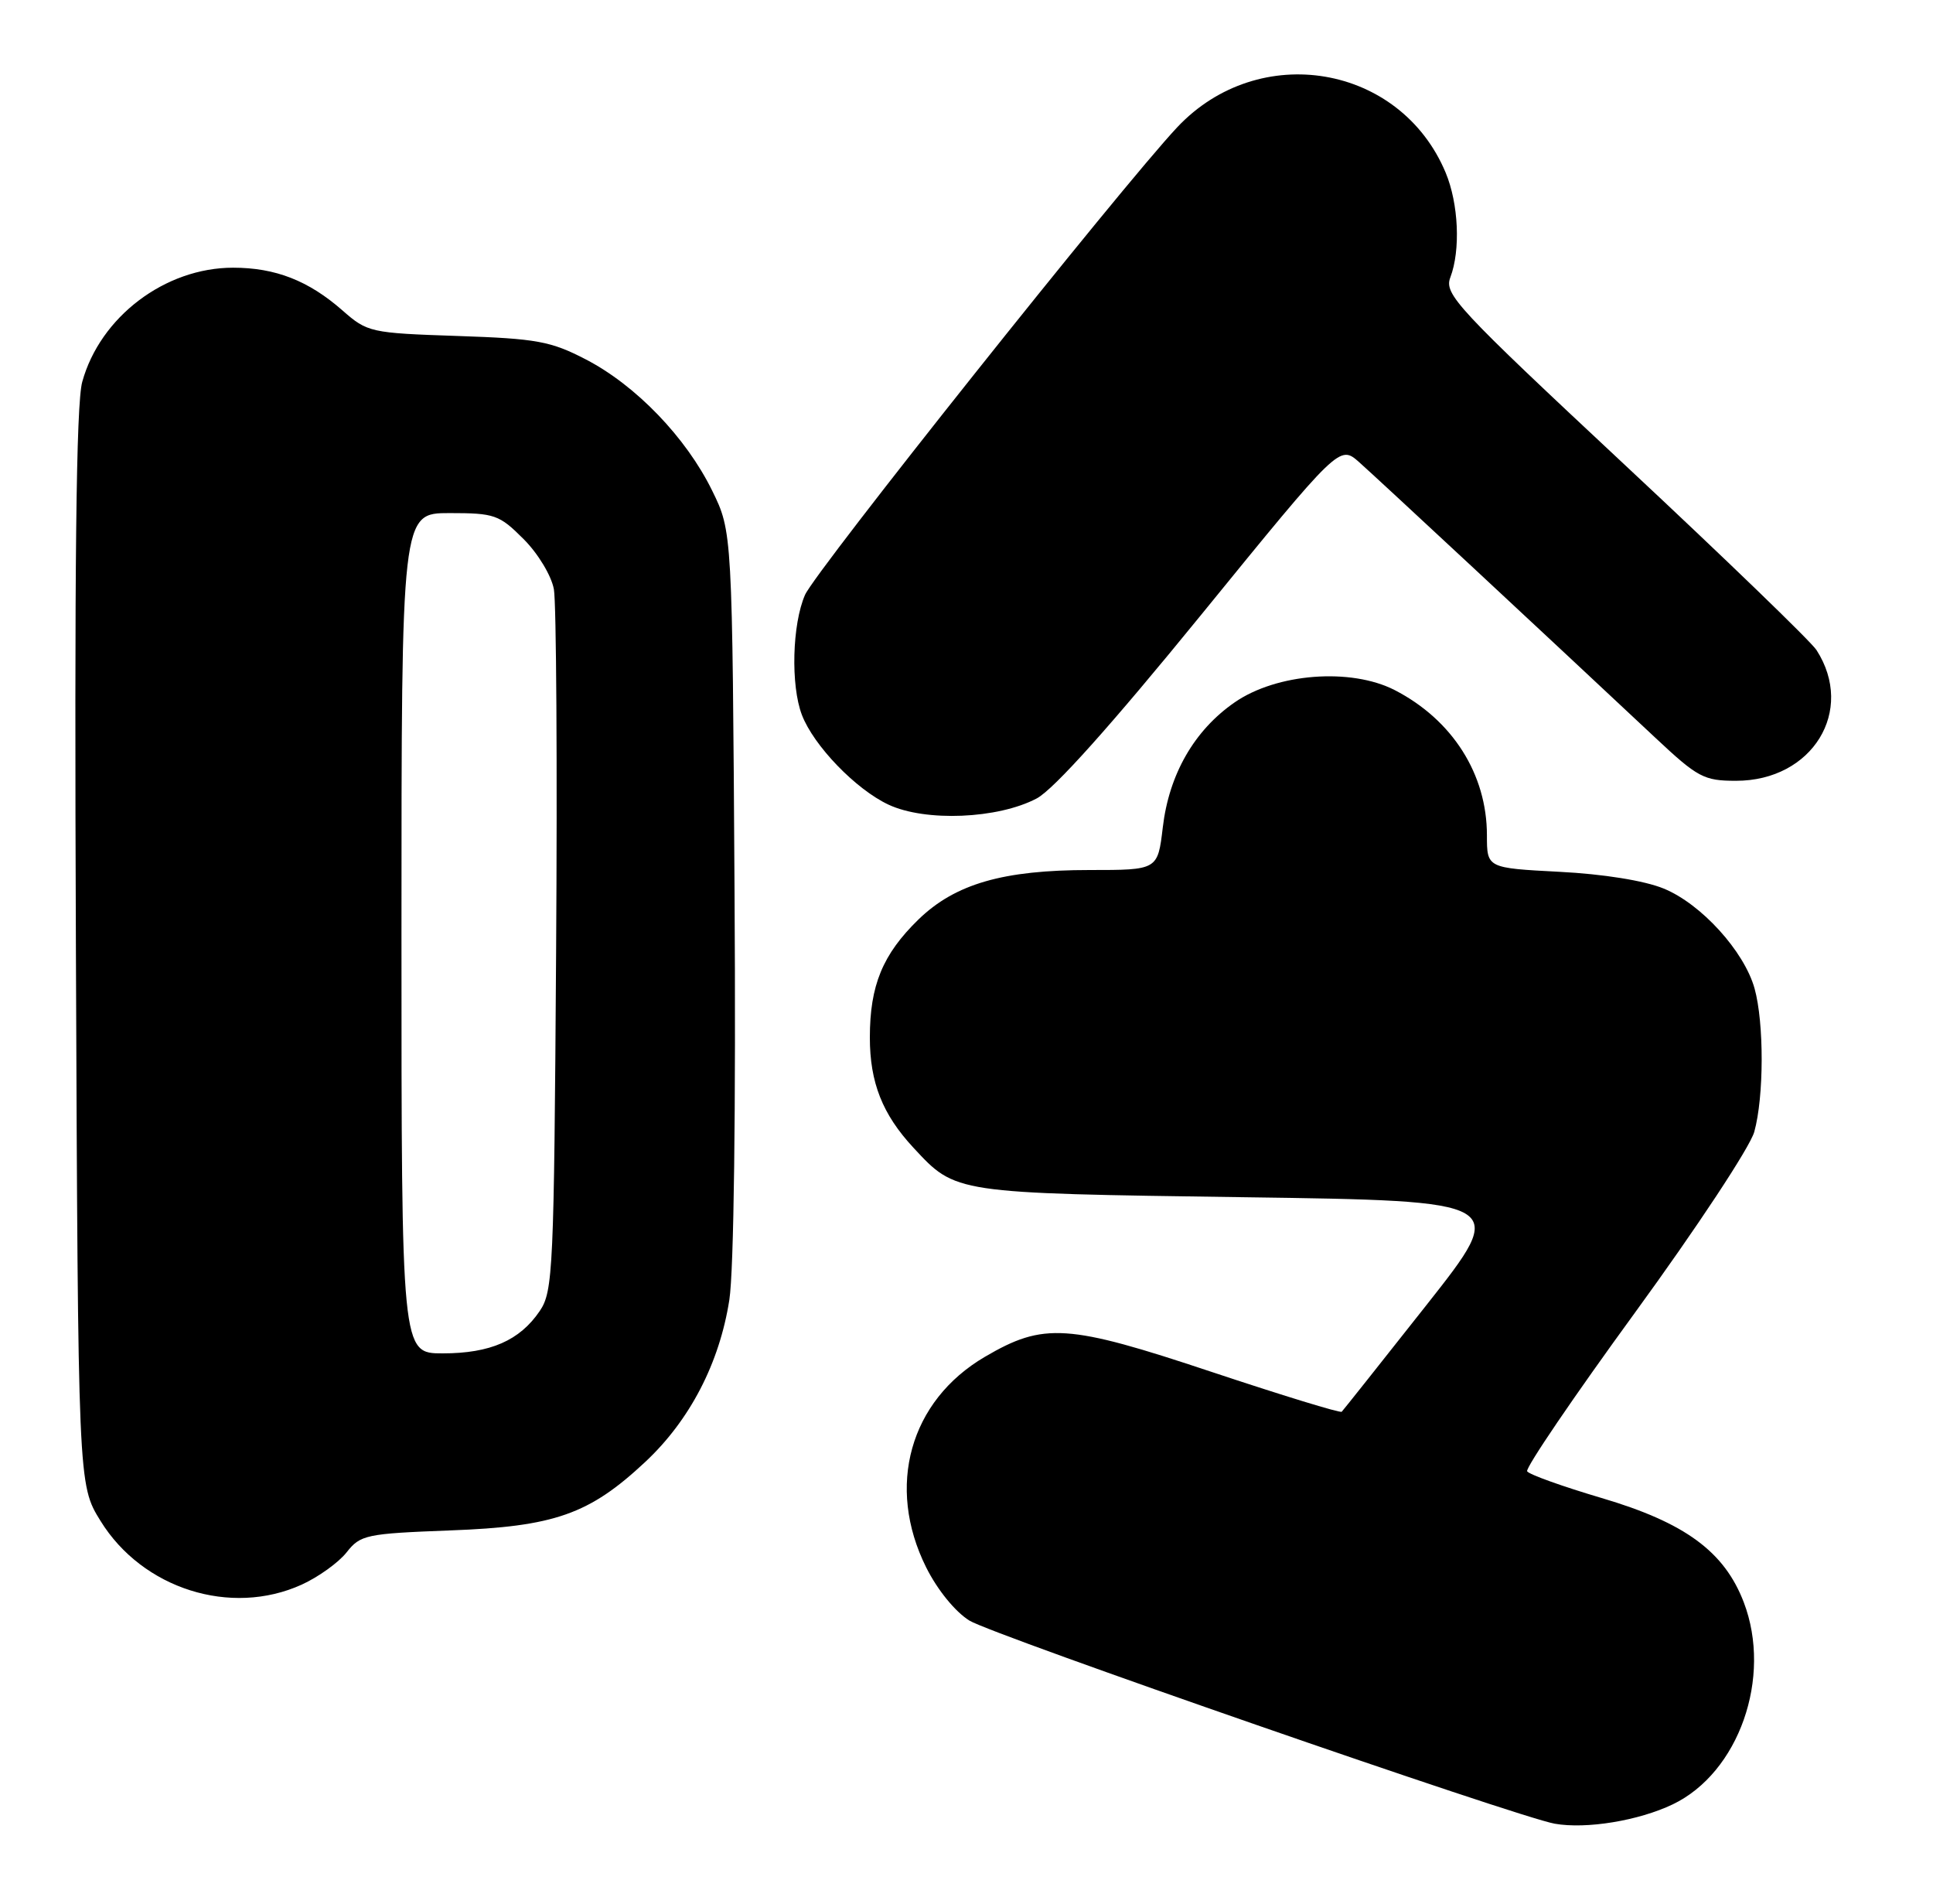 <?xml version="1.0" encoding="UTF-8" standalone="no"?>
<!DOCTYPE svg PUBLIC "-//W3C//DTD SVG 1.1//EN" "http://www.w3.org/Graphics/SVG/1.1/DTD/svg11.dtd" >
<svg xmlns="http://www.w3.org/2000/svg" xmlns:xlink="http://www.w3.org/1999/xlink" version="1.1" viewBox="0 0 260 256">
 <g >
 <path fill="currentColor"
d=" M 224.99 242.65 C 233.89 238.39 238.40 225.57 234.55 215.48 C 231.94 208.65 226.64 204.76 215.42 201.45 C 210.18 199.90 205.68 198.29 205.41 197.86 C 205.15 197.43 211.68 187.82 219.93 176.50 C 228.22 165.12 235.39 154.26 235.96 152.21 C 237.27 147.50 237.29 137.57 236.00 132.93 C 234.60 127.92 228.82 121.55 223.77 119.49 C 221.19 118.43 215.65 117.54 209.75 117.24 C 200.00 116.73 200.00 116.73 200.00 112.33 C 200.00 104.10 195.36 96.80 187.59 92.80 C 181.69 89.78 171.71 90.54 166.06 94.46 C 160.63 98.22 157.24 104.13 156.40 111.28 C 155.72 117.00 155.72 117.00 146.54 117.00 C 134.92 117.00 128.48 118.86 123.54 123.65 C 118.72 128.34 117.00 132.52 117.00 139.52 C 117.00 145.57 118.69 149.85 122.86 154.34 C 128.59 160.51 128.24 160.45 167.21 161.00 C 202.92 161.50 202.92 161.50 191.87 175.50 C 185.79 183.20 180.66 189.66 180.47 189.85 C 180.28 190.05 172.40 187.63 162.96 184.49 C 143.58 178.03 140.40 177.82 132.48 182.46 C 122.37 188.38 119.15 199.89 124.57 210.77 C 126.08 213.80 128.48 216.75 130.40 217.94 C 133.51 219.86 204.14 244.37 209.12 245.25 C 213.36 246.00 220.39 244.85 224.99 242.65 Z  M 40.58 213.10 C 42.82 212.08 45.54 210.13 46.62 208.76 C 48.47 206.40 49.24 206.24 60.54 205.81 C 74.59 205.29 79.25 203.65 86.79 196.60 C 92.79 190.99 96.77 183.32 98.10 174.81 C 98.71 170.88 98.99 149.20 98.80 119.91 C 98.50 71.50 98.50 71.50 95.78 65.96 C 92.28 58.83 85.54 51.83 78.81 48.34 C 74.07 45.88 72.20 45.54 61.50 45.18 C 49.85 44.79 49.41 44.69 46.08 41.76 C 41.50 37.74 37.05 36.00 31.35 36.00 C 22.20 36.00 13.47 42.61 11.06 51.36 C 10.24 54.33 10.00 75.93 10.21 127.58 C 10.50 199.66 10.50 199.66 13.52 204.53 C 19.16 213.67 31.05 217.43 40.58 213.10 Z  M 139.45 107.37 C 141.75 106.15 149.46 97.54 161.58 82.66 C 180.18 59.82 180.18 59.82 182.82 62.16 C 185.25 64.31 208.01 85.49 222.66 99.22 C 228.36 104.56 229.18 105.00 233.51 105.00 C 243.78 105.00 249.58 95.57 244.33 87.42 C 243.60 86.28 232.00 75.08 218.57 62.54 C 195.87 41.34 194.22 39.56 195.08 37.30 C 196.47 33.64 196.19 27.39 194.45 23.22 C 188.35 8.63 169.33 5.42 158.33 17.13 C 150.81 25.14 109.66 76.82 108.28 80.00 C 106.55 83.95 106.34 92.18 107.86 96.14 C 109.44 100.27 115.09 106.13 119.49 108.20 C 124.47 110.54 134.23 110.13 139.45 107.37 Z  M 54.00 125.50 C 54.00 69.00 54.00 69.00 60.47 69.00 C 66.52 69.00 67.16 69.22 70.42 72.49 C 72.36 74.42 74.17 77.42 74.50 79.24 C 74.83 81.03 74.97 102.97 74.80 128.00 C 74.52 170.76 74.39 173.67 72.60 176.30 C 69.91 180.27 65.95 182.00 59.55 182.00 C 54.00 182.00 54.00 182.00 54.00 125.50 Z "/>
</g>
</svg>